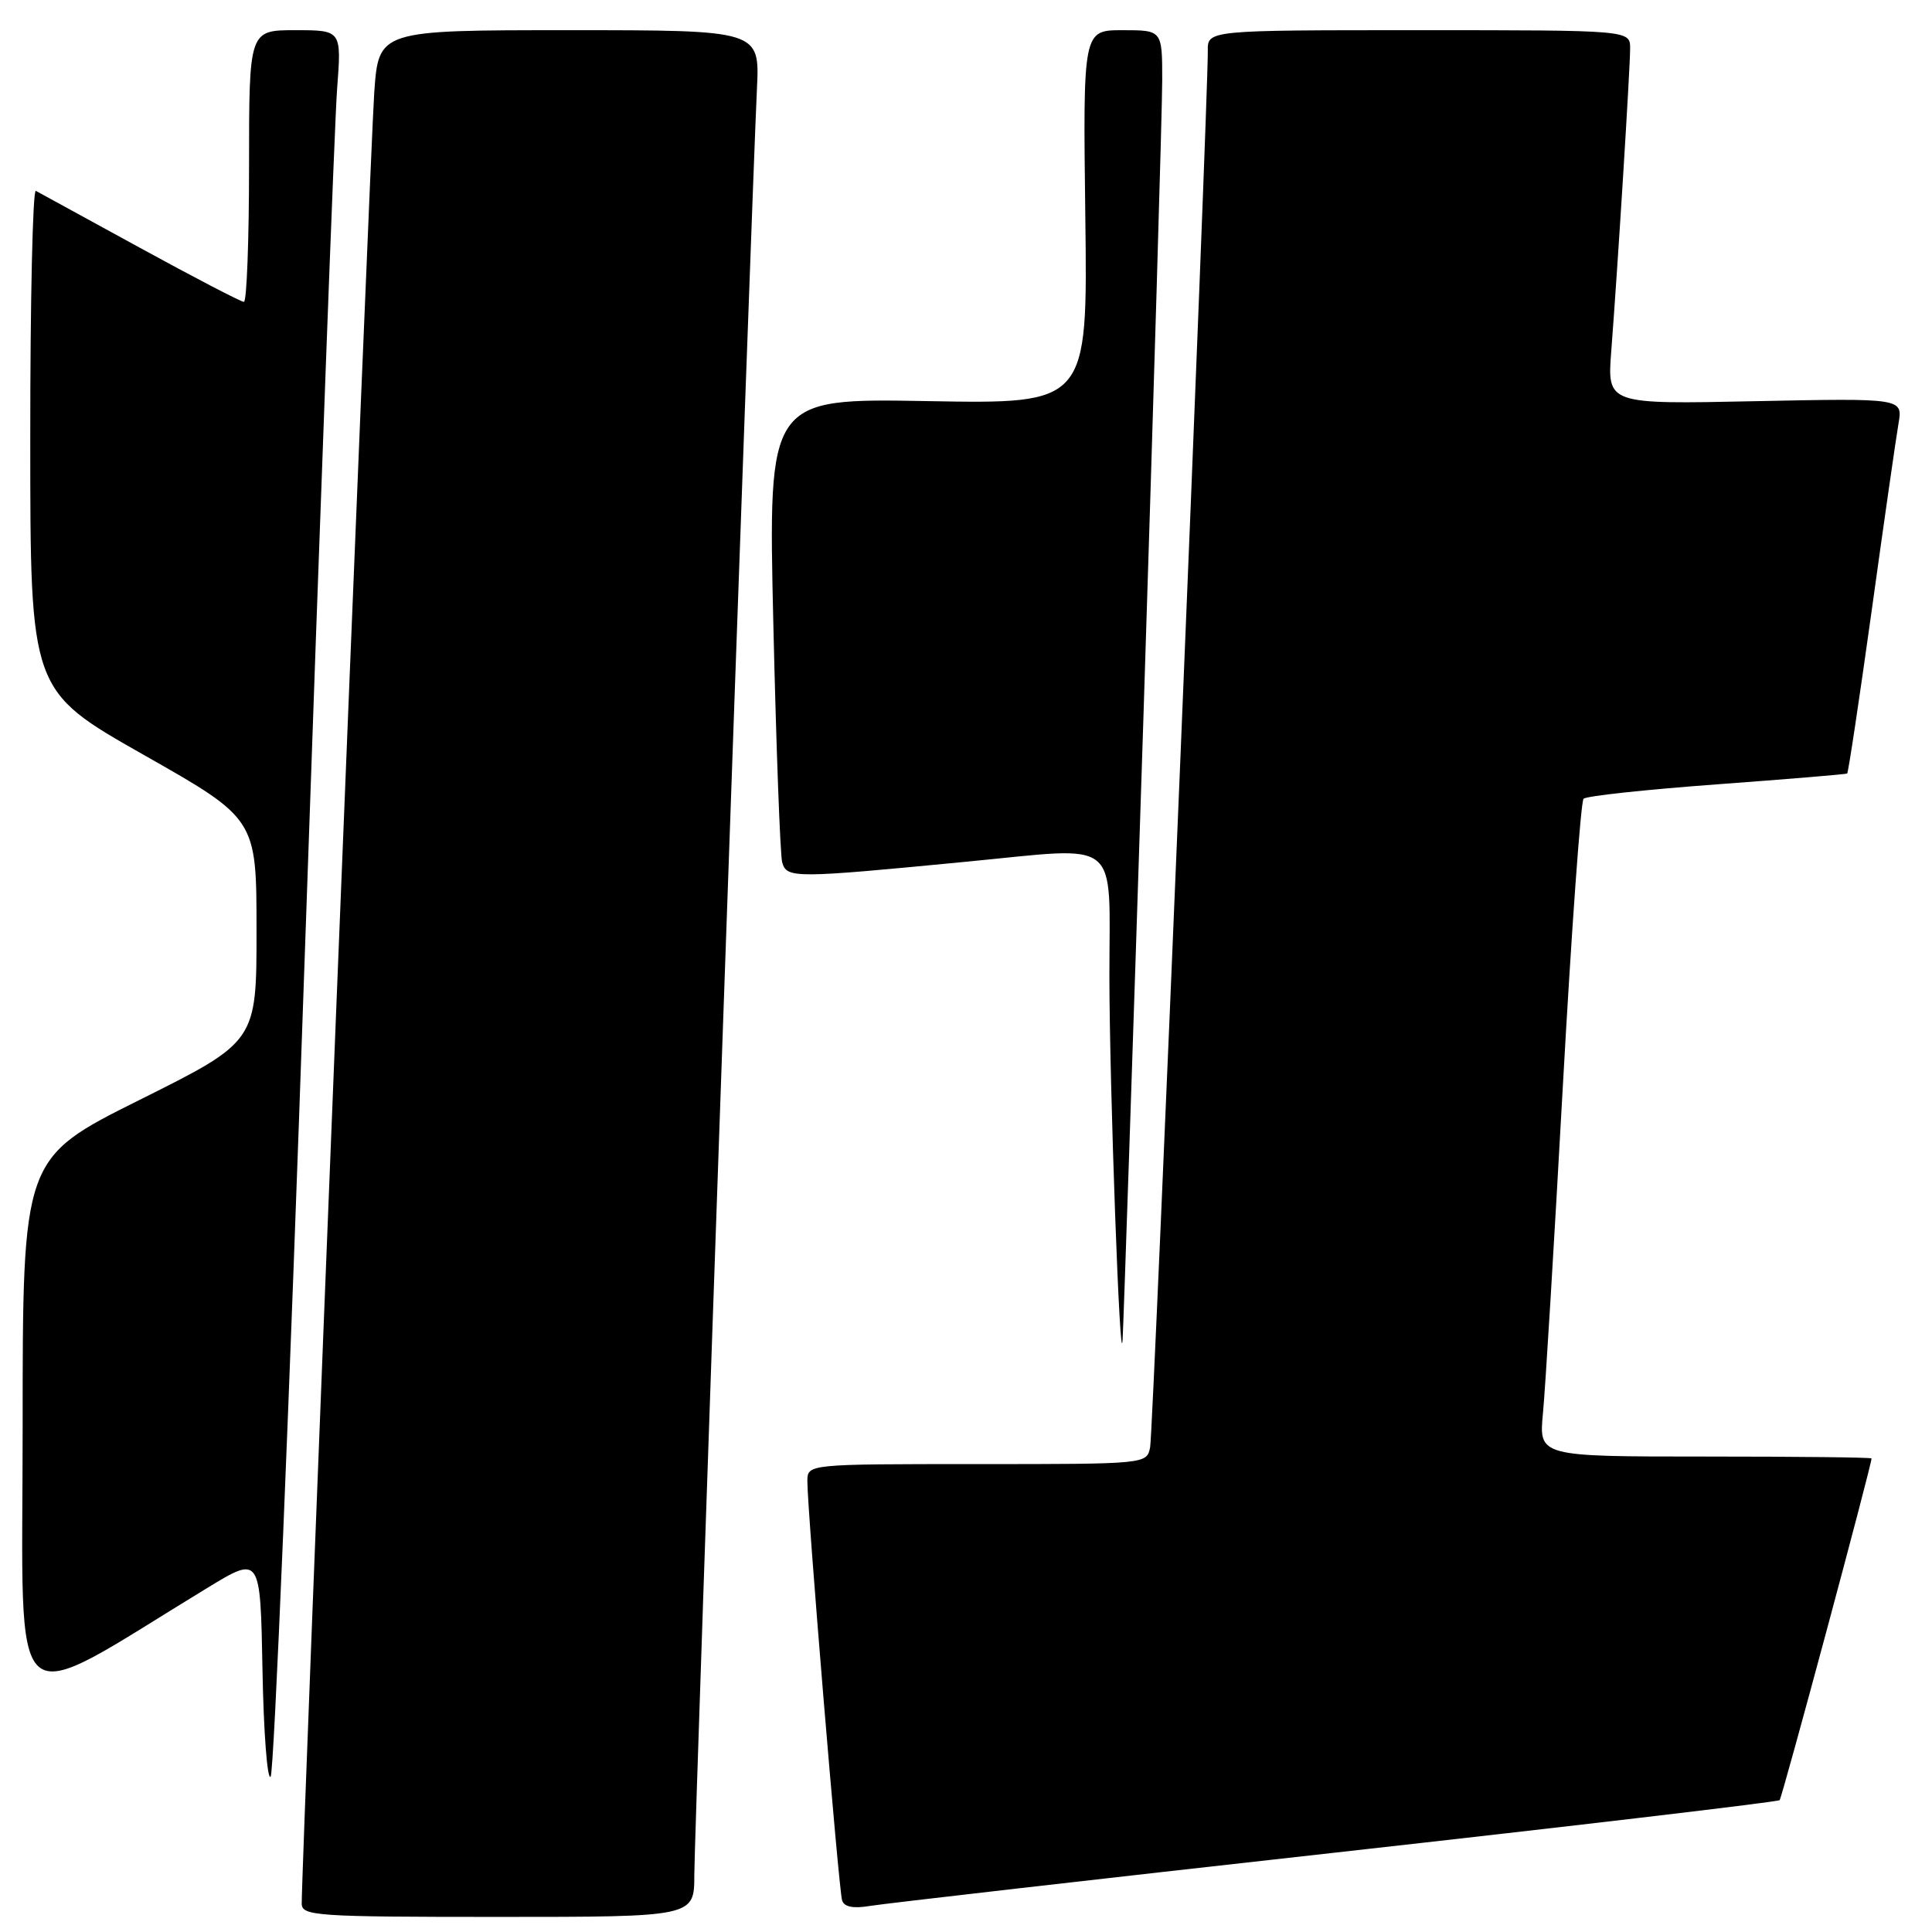 <?xml version="1.0" encoding="UTF-8" standalone="no"?>
<!DOCTYPE svg PUBLIC "-//W3C//DTD SVG 1.1//EN" "http://www.w3.org/Graphics/SVG/1.1/DTD/svg11.dtd" >
<svg xmlns="http://www.w3.org/2000/svg" xmlns:xlink="http://www.w3.org/1999/xlink" version="1.1" viewBox="0 0 256 256">
 <g >
 <path fill="currentColor"
d=" M 92.00 248.43 C 92.00 242.91 99.58 26.65 100.30 11.75 C 100.67 4.00 100.67 4.00 75.42 4.00 C 50.18 4.00 50.18 4.00 49.59 12.25 C 49.07 19.41 39.94 247.56 39.98 252.25 C 40.00 253.87 41.91 254.00 66.00 254.00 C 92.00 254.00 92.00 254.00 92.00 248.43 Z  M 176.94 245.48 C 209.08 241.89 235.57 238.76 235.81 238.53 C 236.14 238.19 247.94 194.35 247.99 193.25 C 247.99 193.11 238.08 193.00 225.95 193.00 C 203.90 193.00 203.90 193.00 204.45 187.25 C 204.76 184.09 205.94 164.62 207.08 144.00 C 208.23 123.38 209.46 106.20 209.83 105.84 C 210.20 105.47 218.15 104.62 227.50 103.93 C 236.85 103.24 244.62 102.60 244.76 102.49 C 244.91 102.39 246.37 92.67 248.01 80.90 C 249.64 69.13 251.24 57.98 251.56 56.13 C 252.14 52.76 252.14 52.76 232.55 53.16 C 212.96 53.57 212.96 53.57 213.50 46.53 C 214.37 35.22 216.00 9.06 216.00 6.42 C 216.00 4.00 216.00 4.00 188.00 4.00 C 160.00 4.00 160.00 4.00 160.04 6.75 C 160.11 12.72 152.81 189.64 152.40 191.75 C 151.96 194.00 151.96 194.00 129.48 194.00 C 107.00 194.00 107.00 194.00 106.98 196.25 C 106.95 199.77 111.13 250.35 111.58 251.80 C 111.84 252.67 113.04 252.92 115.24 252.55 C 117.03 252.25 144.80 249.06 176.94 245.48 Z  M 40.37 127.00 C 42.41 67.88 44.34 16.01 44.67 11.75 C 45.26 4.00 45.26 4.00 39.13 4.00 C 33.00 4.00 33.00 4.00 33.00 22.00 C 33.00 31.90 32.69 40.00 32.32 40.00 C 31.94 40.00 25.75 36.78 18.57 32.85 C 11.38 28.92 5.16 25.52 4.75 25.29 C 4.34 25.07 4.00 39.87 4.01 58.19 C 4.01 91.50 4.01 91.50 19.00 100.00 C 33.99 108.50 33.99 108.50 33.99 123.25 C 34.00 138.01 34.00 138.01 18.50 145.74 C 3.00 153.47 3.00 153.47 3.00 189.22 C 3.00 228.94 0.53 226.80 27.50 210.39 C 34.50 206.13 34.50 206.13 34.78 221.24 C 34.93 229.55 35.42 235.93 35.86 235.42 C 36.31 234.92 38.34 186.12 40.37 127.00 Z  M 151.50 95.38 C 152.87 52.41 154.00 14.27 154.00 10.63 C 154.00 4.00 154.00 4.00 148.75 4.00 C 143.50 4.00 143.50 4.00 143.81 28.77 C 144.12 53.53 144.12 53.53 122.95 53.15 C 101.78 52.77 101.78 52.77 102.47 82.63 C 102.85 99.06 103.38 113.29 103.64 114.25 C 104.25 116.40 105.12 116.40 128.17 114.17 C 148.77 112.19 147.00 110.76 147.00 129.38 C 147.01 143.69 148.42 182.76 148.75 177.50 C 148.88 175.30 150.12 138.35 151.50 95.38 Z "/>
</g>
</svg>